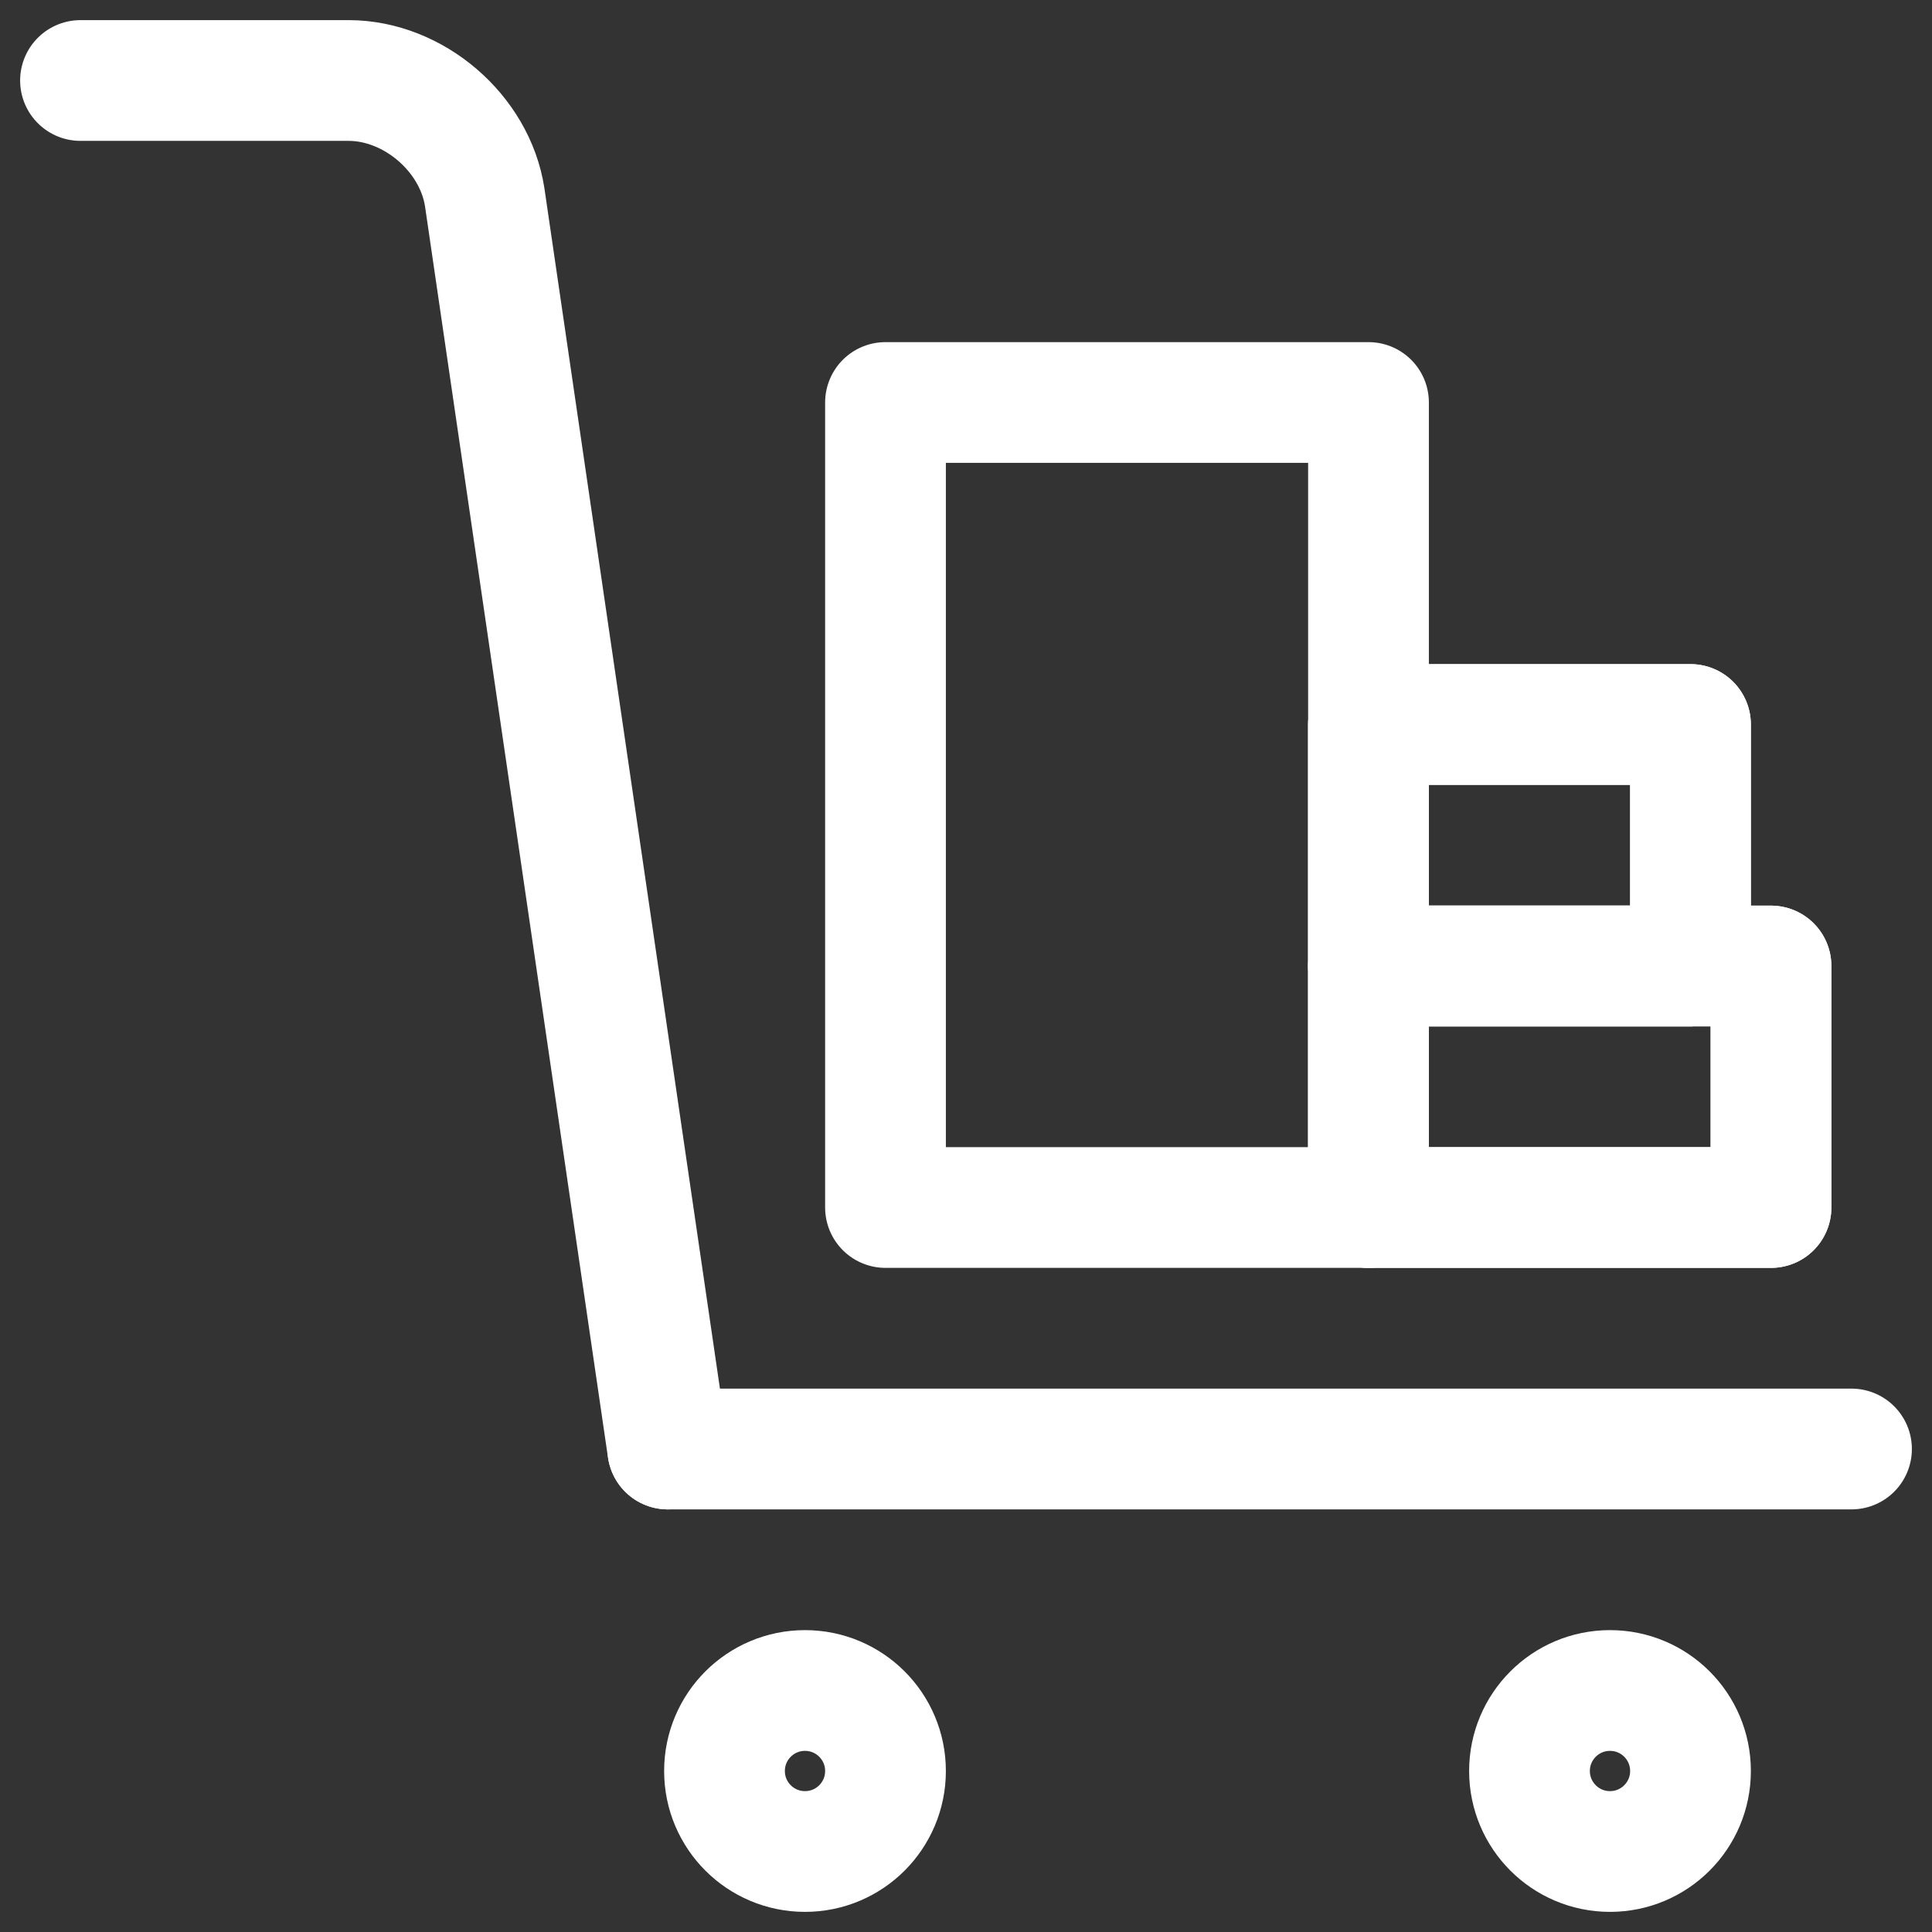 <svg width="48" height="48" viewBox="0 0 48 48" fill="none" xmlns="http://www.w3.org/2000/svg">
<rect x="0" y="0" width="48" height="48" fill="#333333" stroke="none"/>
<path d="M46 36H16.592" stroke="white" stroke-width="3" stroke-miterlimit="10" stroke-linecap="round" stroke-linejoin="round"/>
<path d="M20 46C21.105 46 22 45.105 22 44C22 42.895 21.105 42 20 42C18.895 42 18 42.895 18 44C18 45.105 18.895 46 20 46Z" stroke="white" stroke-width="3" stroke-miterlimit="10" stroke-linecap="round" stroke-linejoin="round"/>
<path d="M40 46C41.105 46 42 45.105 42 44C42 42.895 41.105 42 40 42C38.895 42 38 42.895 38 44C38 45.105 38.895 46 40 46Z" stroke="white" stroke-width="3" stroke-miterlimit="10" stroke-linecap="round" stroke-linejoin="round"/>
<path d="M2 2H8.66C10.274 2 11.796 3.306 12.042 4.898L16.59 36" stroke="white" stroke-width="3" stroke-miterlimit="10" stroke-linecap="round" stroke-linejoin="round"/>
<path d="M34 10H22V30H34V10Z" stroke="white" stroke-width="3" stroke-miterlimit="10" stroke-linecap="round" stroke-linejoin="round"/>
<path d="M44 24H34V30H44V24Z" stroke="white" stroke-width="3" stroke-miterlimit="10" stroke-linecap="round" stroke-linejoin="round"/>
<path d="M44 24H34V30H44V24Z" stroke="white" stroke-width="3" stroke-miterlimit="10" stroke-linecap="round" stroke-linejoin="round"/>
<path d="M42 18H34V24H42V18Z" stroke="white" stroke-width="3" stroke-miterlimit="10" stroke-linecap="round" stroke-linejoin="round"/>
<path d="M42 18H34V24H42V18Z" stroke="white" stroke-width="3" stroke-miterlimit="10" stroke-linecap="round" stroke-linejoin="round"/>
</svg>

